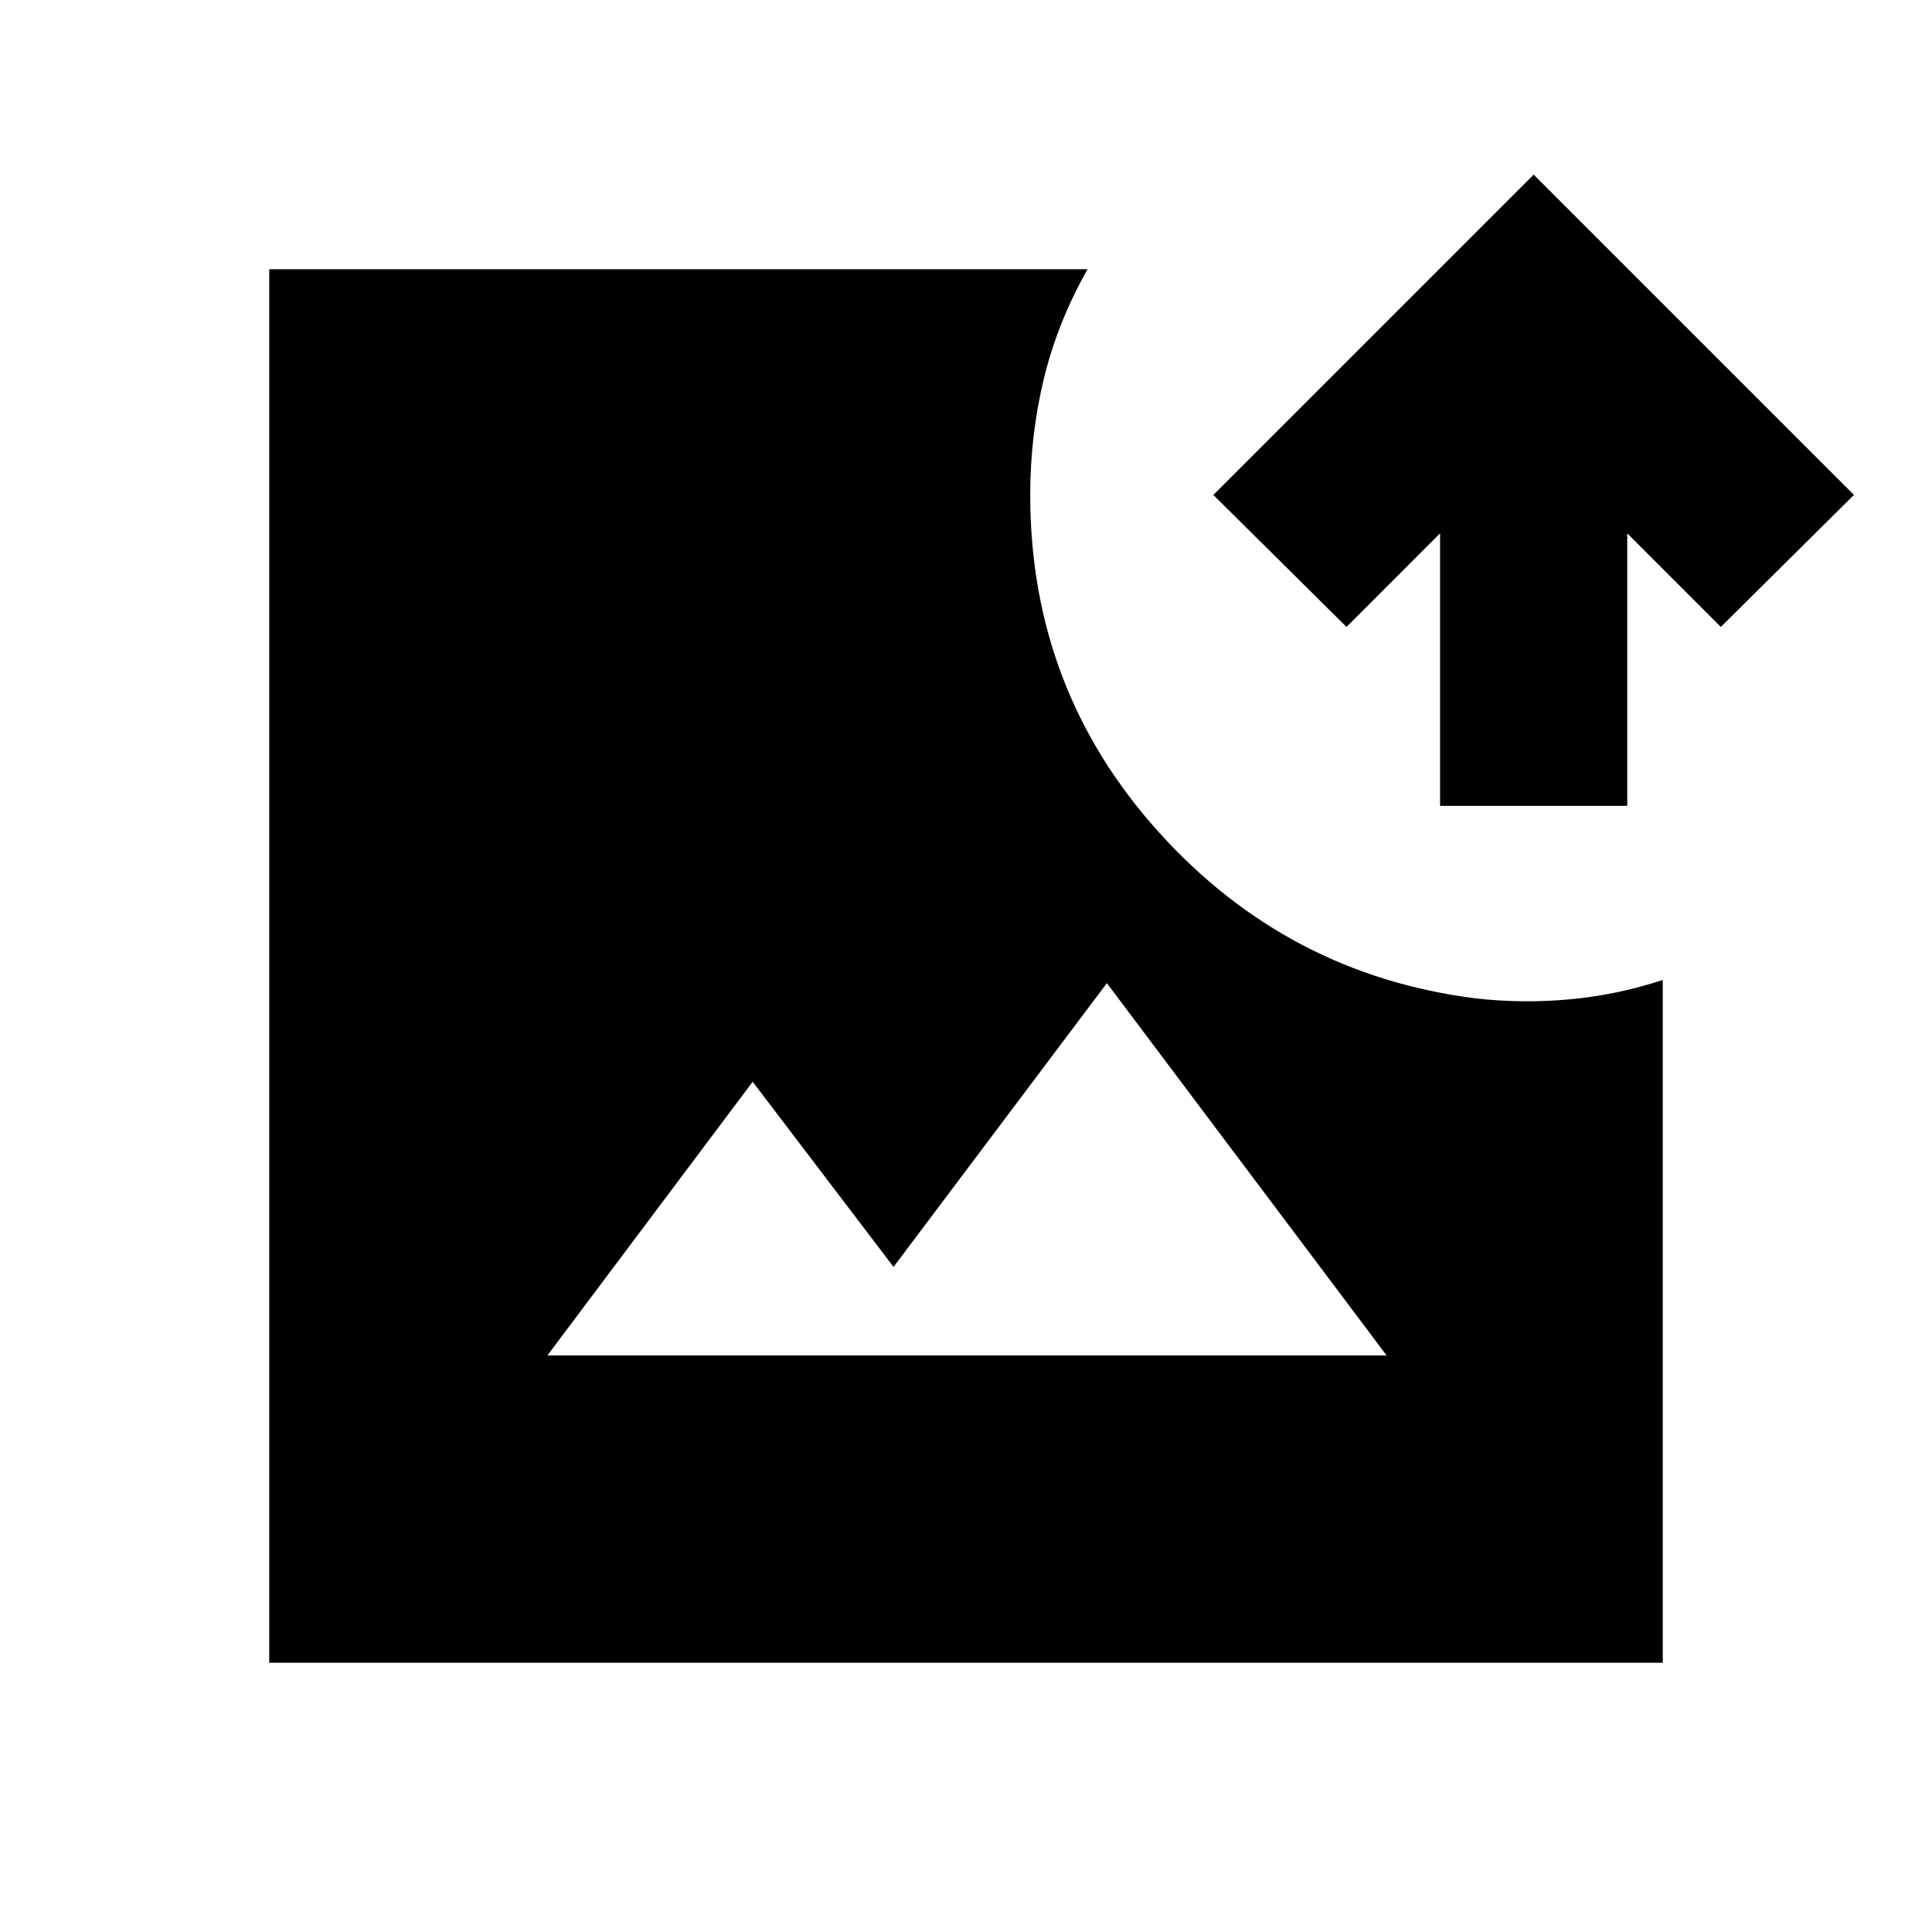 <svg xmlns="http://www.w3.org/2000/svg" height="20" viewBox="0 -960 960 960" width="20"><path d="M133.78-133.78v-692.44h406.61q-14.96 26.46-21.72 54.48-6.76 28.02-6.76 57.67 0 96.72 63.86 167.53 63.86 70.8 157.45 82.63 23.21 2.63 46.78.47 23.57-2.17 46.22-9.62v339.28H133.78ZM272-286.48h417l-139-185-106 141-70-92-102 136Zm443.56-273.08v-135.42l-46.49 46.5-66.16-65.59 159.16-159.15 159.15 159.15-66.15 65.59-46.5-46.5v135.42h-93.01Z"/></svg>